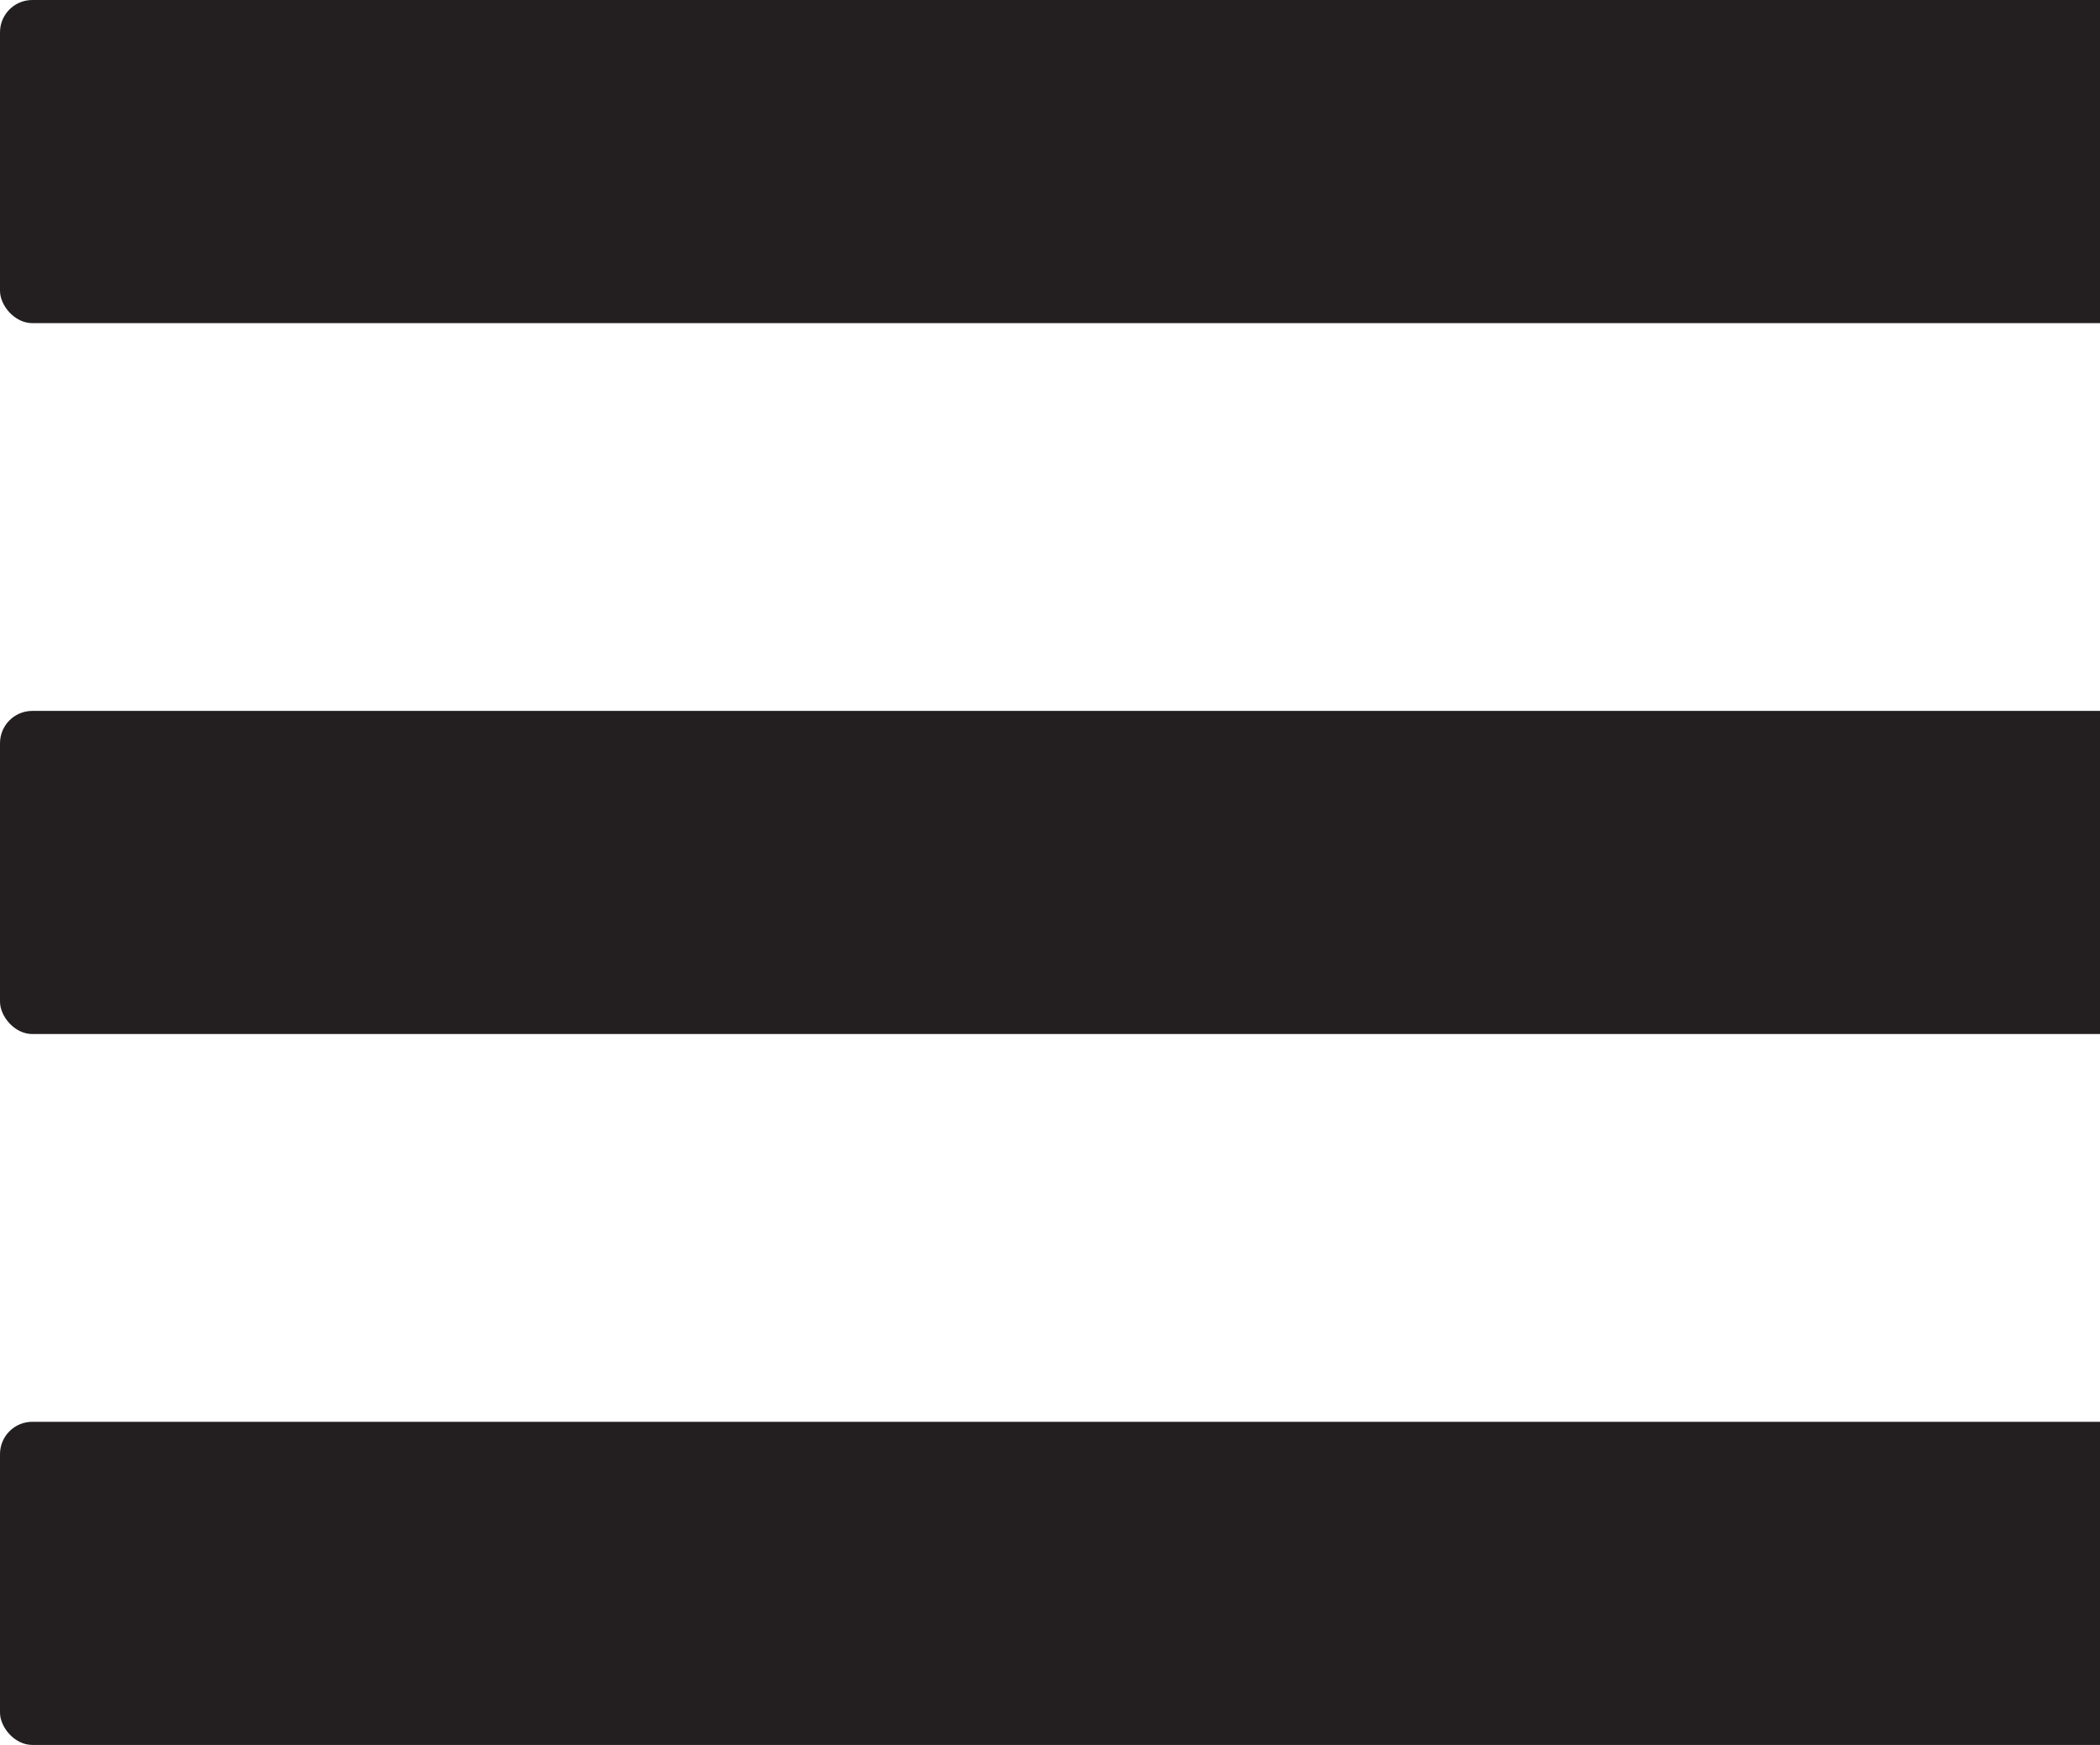 <?xml version="1.0" encoding="UTF-8"?>
<svg id="Layer_1" xmlns="http://www.w3.org/2000/svg" version="1.1" viewBox="0 0 32.5 27">
  <!-- Generator: Adobe Illustrator 29.5.1, SVG Export Plug-In . SVG Version: 2.1.0 Build 141)  -->
  <defs>
    <style>
      .st0 {
        fill: #231f20;
      }
    </style>
  </defs>
  <rect id="Rectangle_163619" class="st0" y="11" width="33" height="5" rx=".5" ry=".5"/>
  <rect id="Rectangle_163620" class="st0" width="33" height="5" rx=".5" ry=".5"/>
  <rect id="Rectangle_163621" class="st0" y="22" width="33" height="5" rx=".5" ry=".5"/>
</svg>